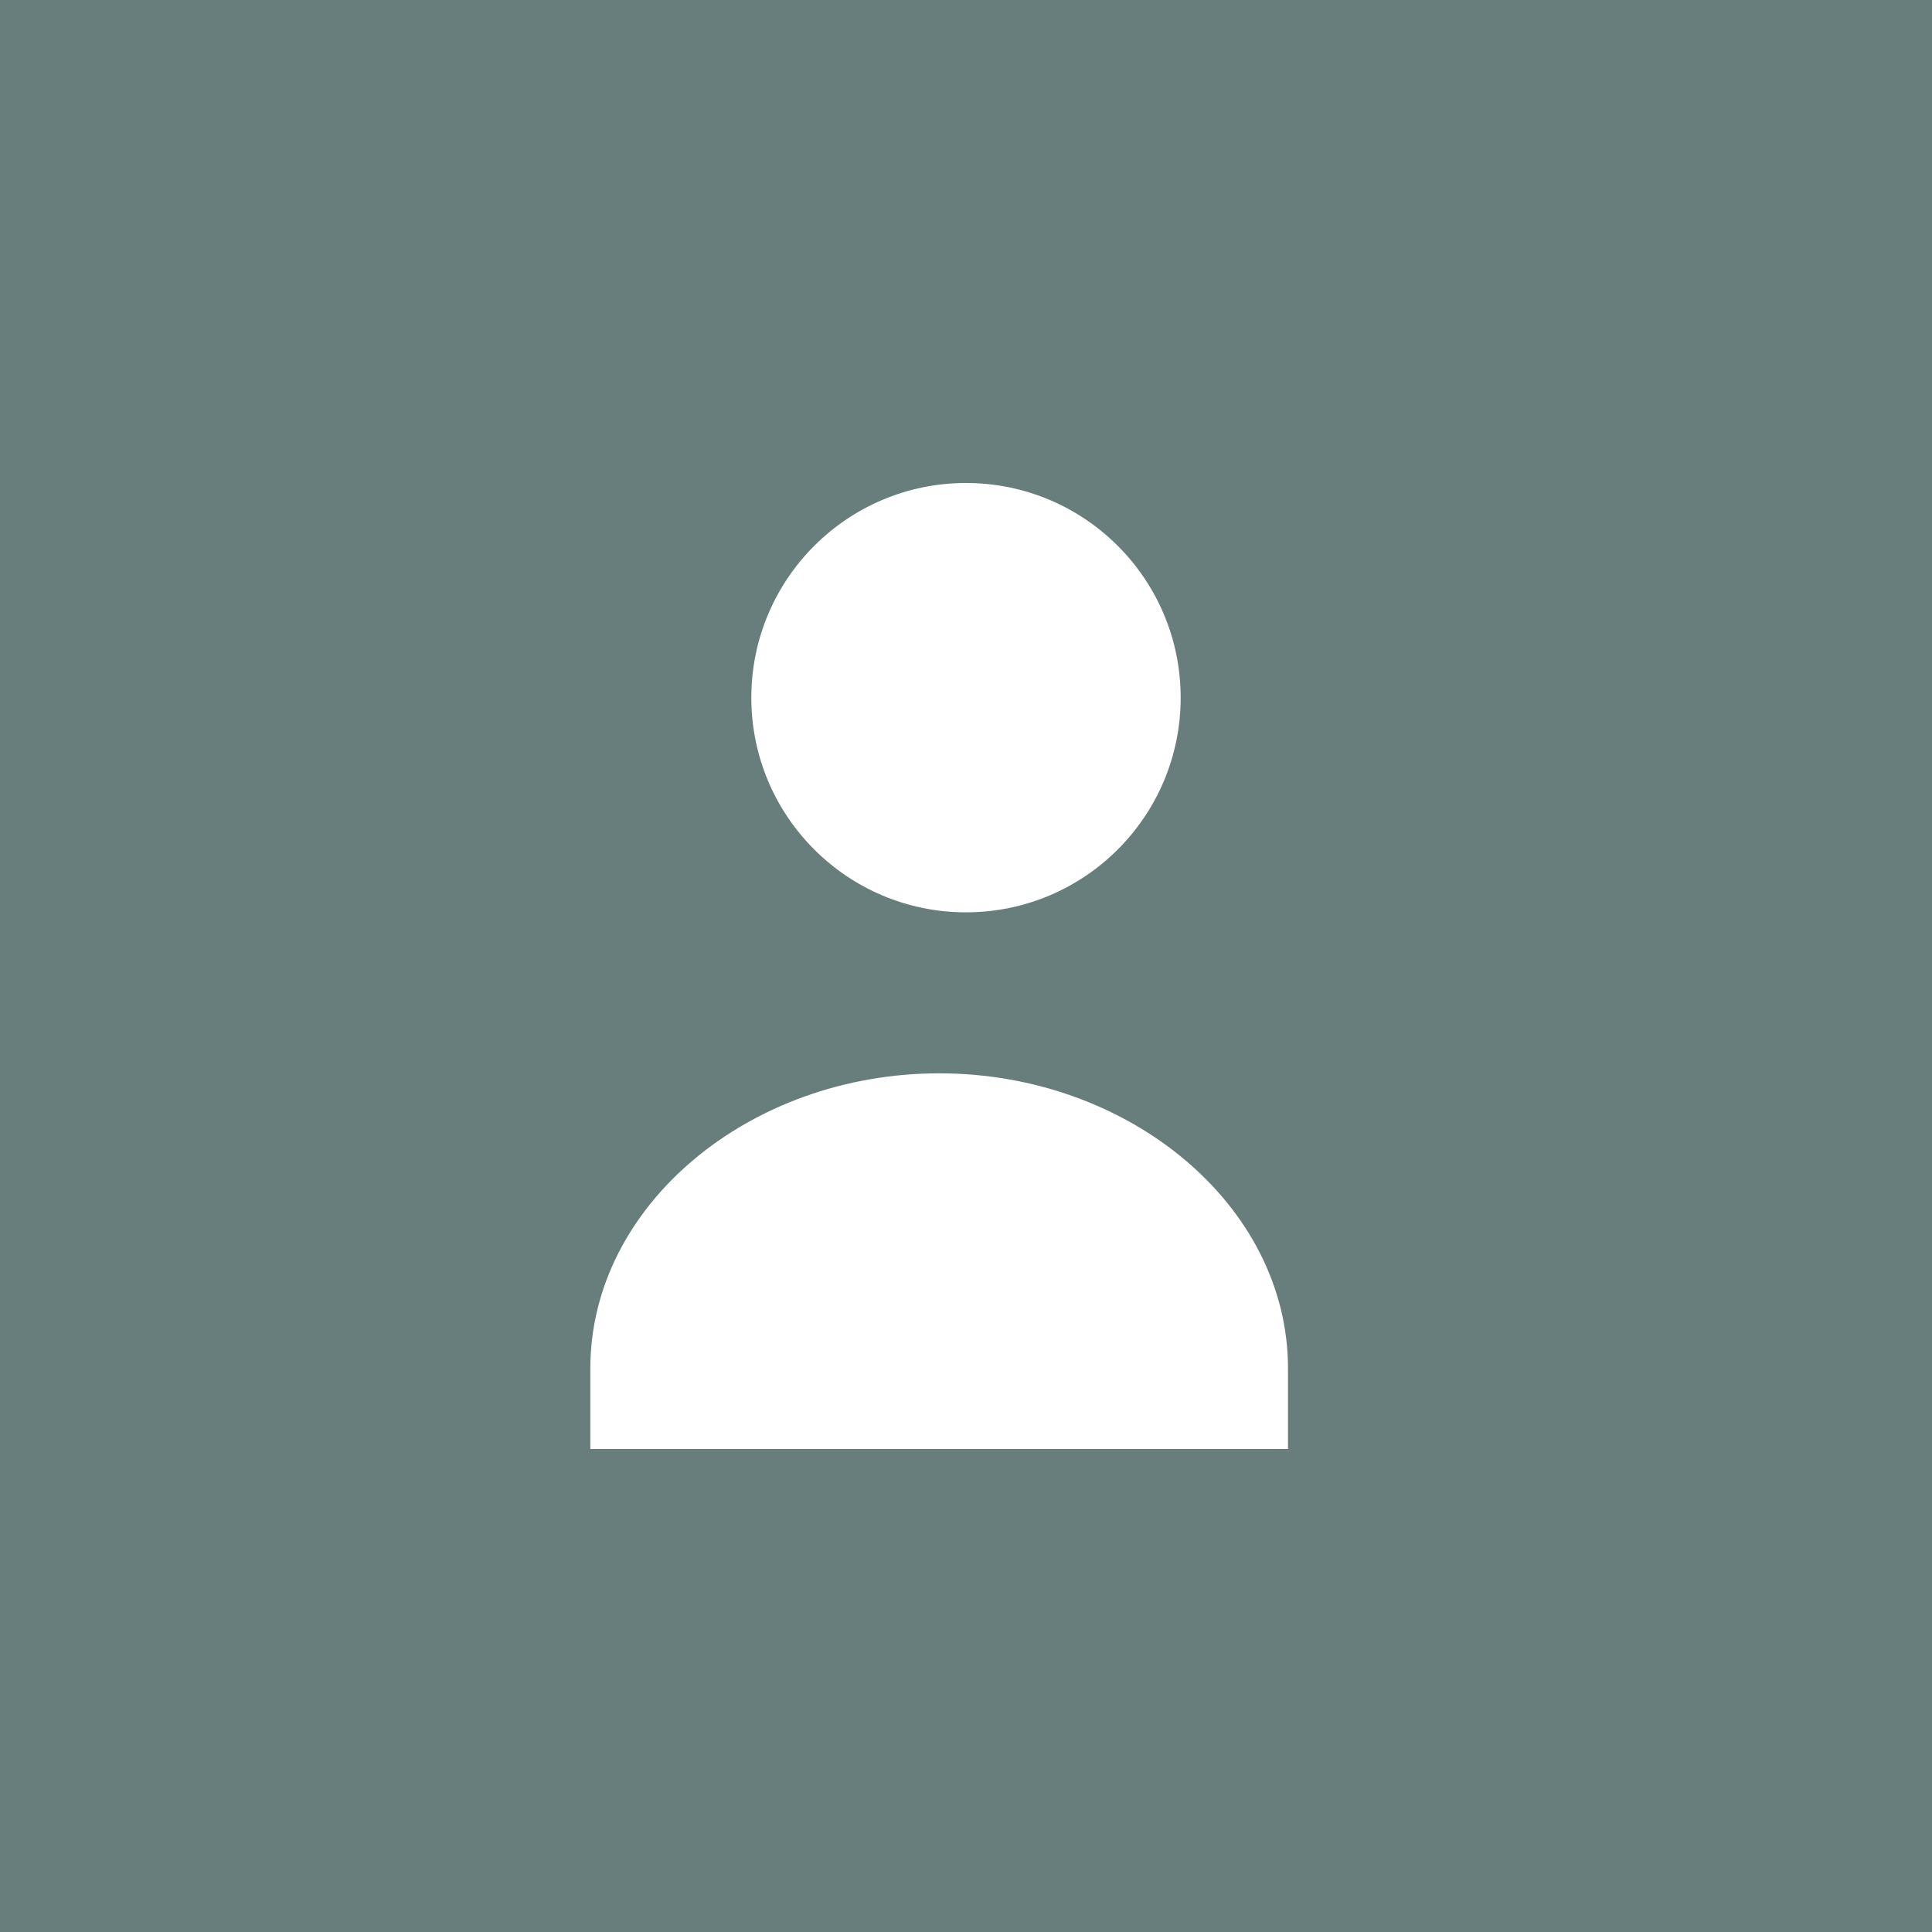 <svg width="36" height="36" viewBox="0 0 36 36" fill="none" xmlns="http://www.w3.org/2000/svg">
  <rect width="36" height="36" fill="#687e7c"/>
  <path d="M18 9C15.791 9 14 10.791 14 13C14 15.209 15.791 17 18 17C20.209 17 22 15.209 22 13C22 10.791 20.209 9 18 9Z" fill="white"/>
  <path d="M11 25.5C11 22.462 13.962 20 17.5 20C21.038 20 24 22.462 24 25.5V27H11V25.5Z" fill="white"/>
</svg>
